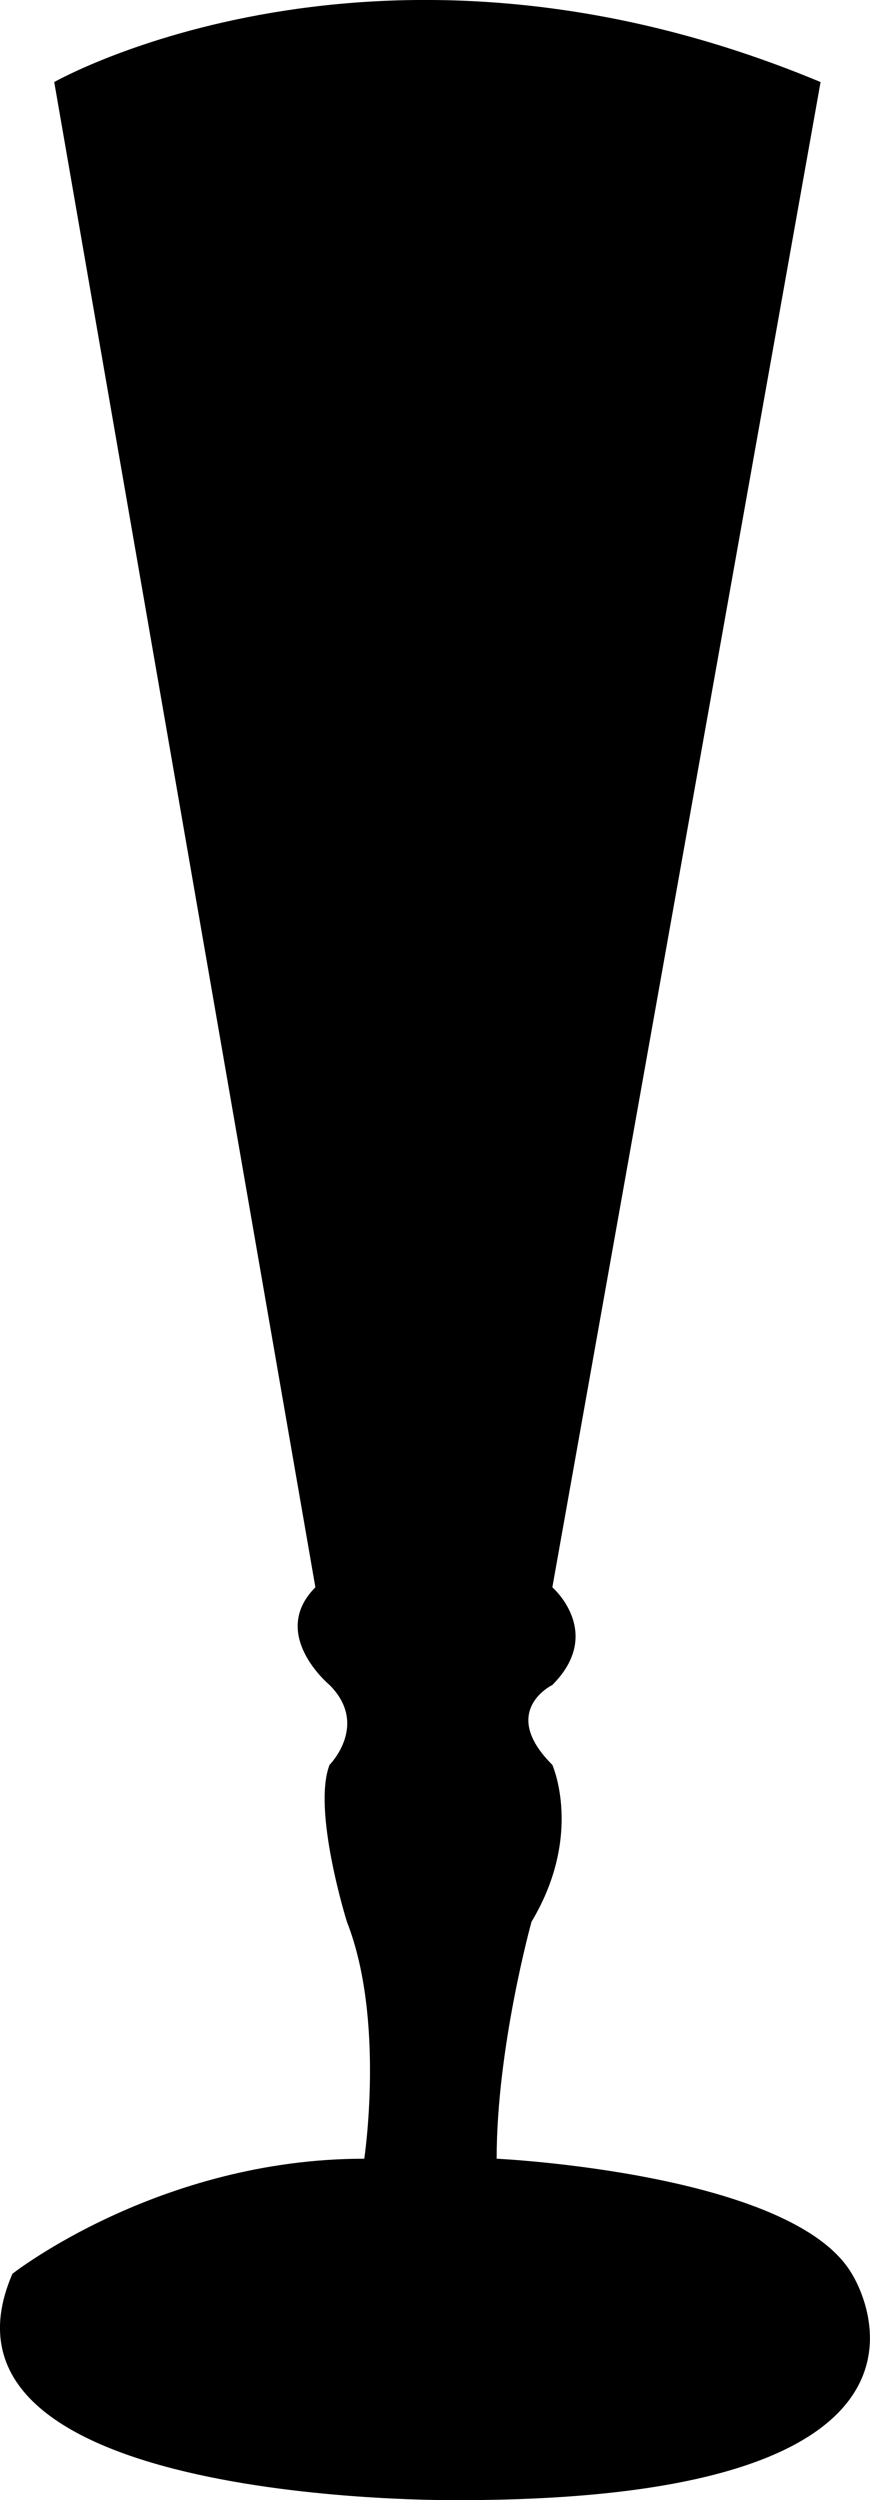 <?xml version="1.0" encoding="UTF-8"?>
<!DOCTYPE svg PUBLIC "-//W3C//DTD SVG 1.1//EN" "http://www.w3.org/Graphics/SVG/1.1/DTD/svg11.dtd">
<svg version="1.1" xmlns="http://www.w3.org/2000/svg" xmlns:xlink="http://www.w3.org/1999/xlink" x="0" y="0" width="6.513" height="18.709" viewBox="0, 0, 6.513, 18.709">
  <g id="Layer_1" transform="translate(-373.39, -210.781)">
    <path d="M373.796,211.395 C373.796,211.395 376.221,210.013 379.533,211.395 L377.525,222.659 C377.525,222.659 377.916,222.998 377.525,223.39 C377.525,223.39 377.121,223.585 377.525,223.988 C377.525,223.988 377.759,224.511 377.369,225.162 C377.369,225.162 377.108,226.101 377.108,226.935 C377.108,226.935 379.324,227.04 379.767,227.796 C379.767,227.796 380.863,229.49 376.821,229.49 C376.821,229.49 372.727,229.542 373.483,227.796 C373.483,227.796 374.579,226.935 376.117,226.935 C376.117,226.935 376.274,225.893 375.987,225.162 C375.987,225.162 375.726,224.328 375.857,223.988 C375.857,223.988 376.155,223.688 375.857,223.39 C375.857,223.39 375.4,223.011 375.751,222.659 L373.796,211.395" fill="#000000"/>
  </g>
</svg>
